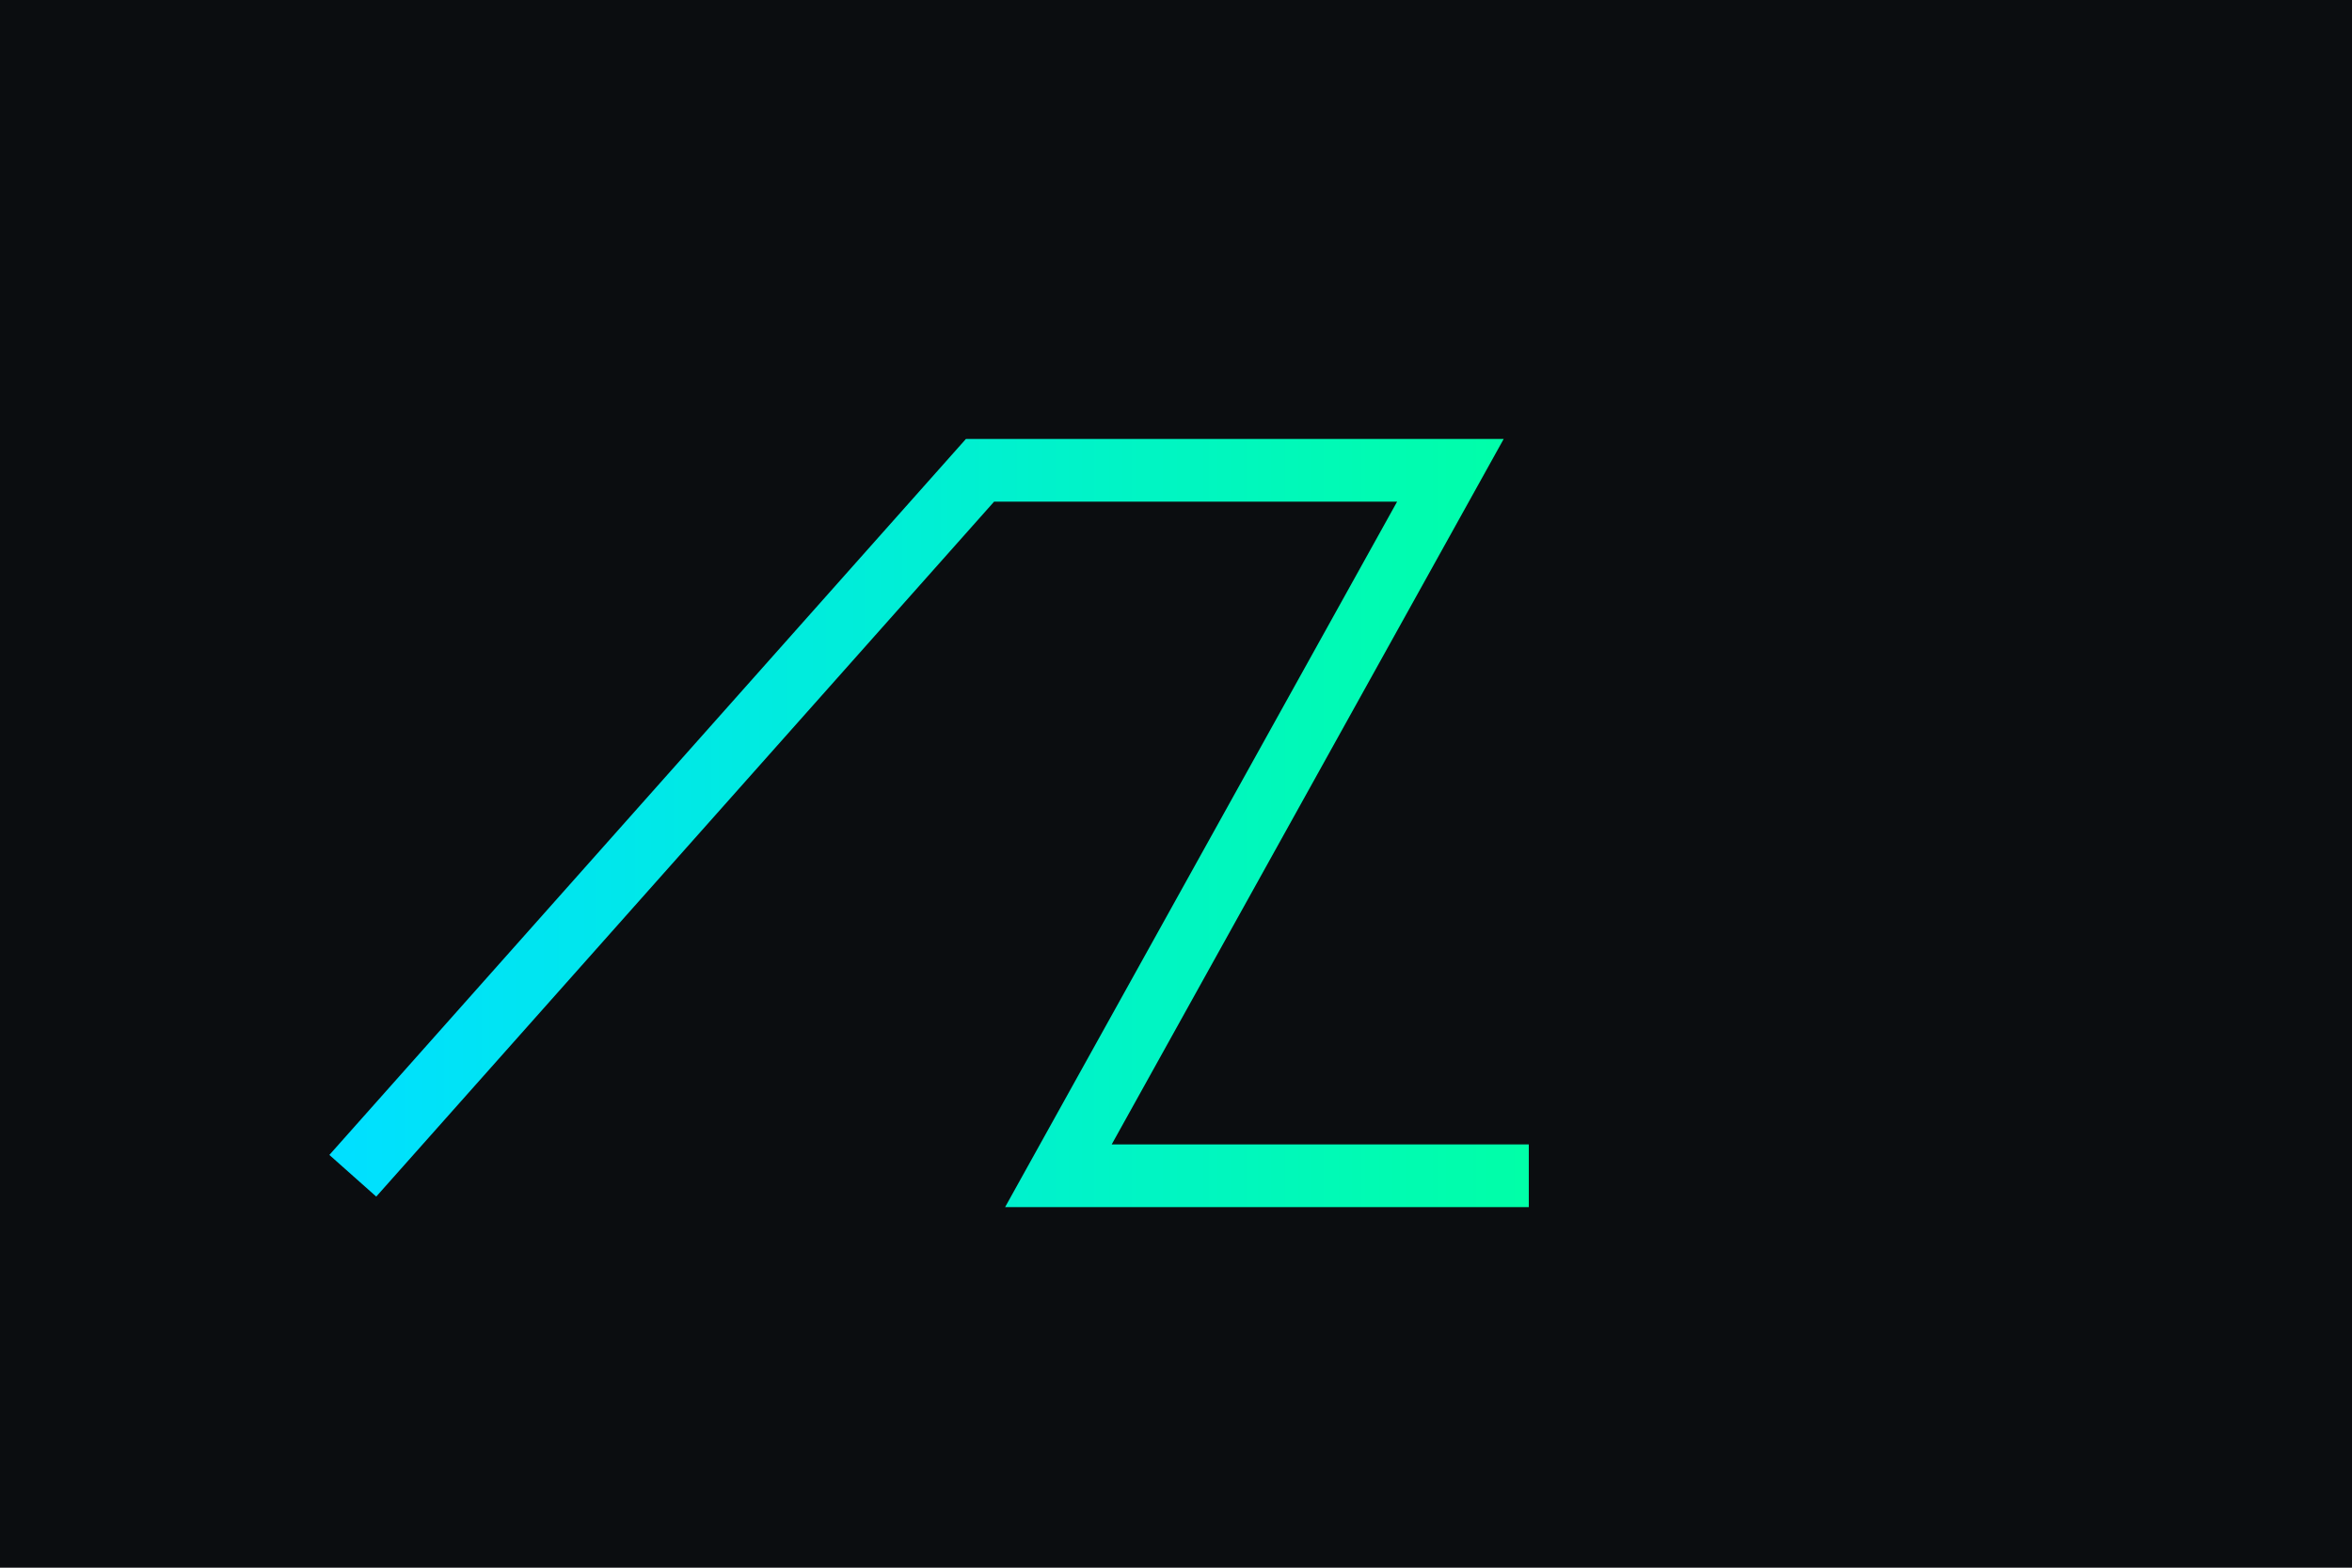 <svg xmlns='http://www.w3.org/2000/svg' viewBox='0 0 600 400'>
  <defs><linearGradient id='g' x1='0' x2='1'><stop offset='0' stop-color='#00e0ff'/><stop offset='1' stop-color='#00ffa7'/></linearGradient></defs>
  <rect width='600' height='400' fill='#0b0d10'/>
  <path d='M90 300l160-180h120L270 300h120' stroke='url(#g)' stroke-width='16' fill='none'/>
</svg>